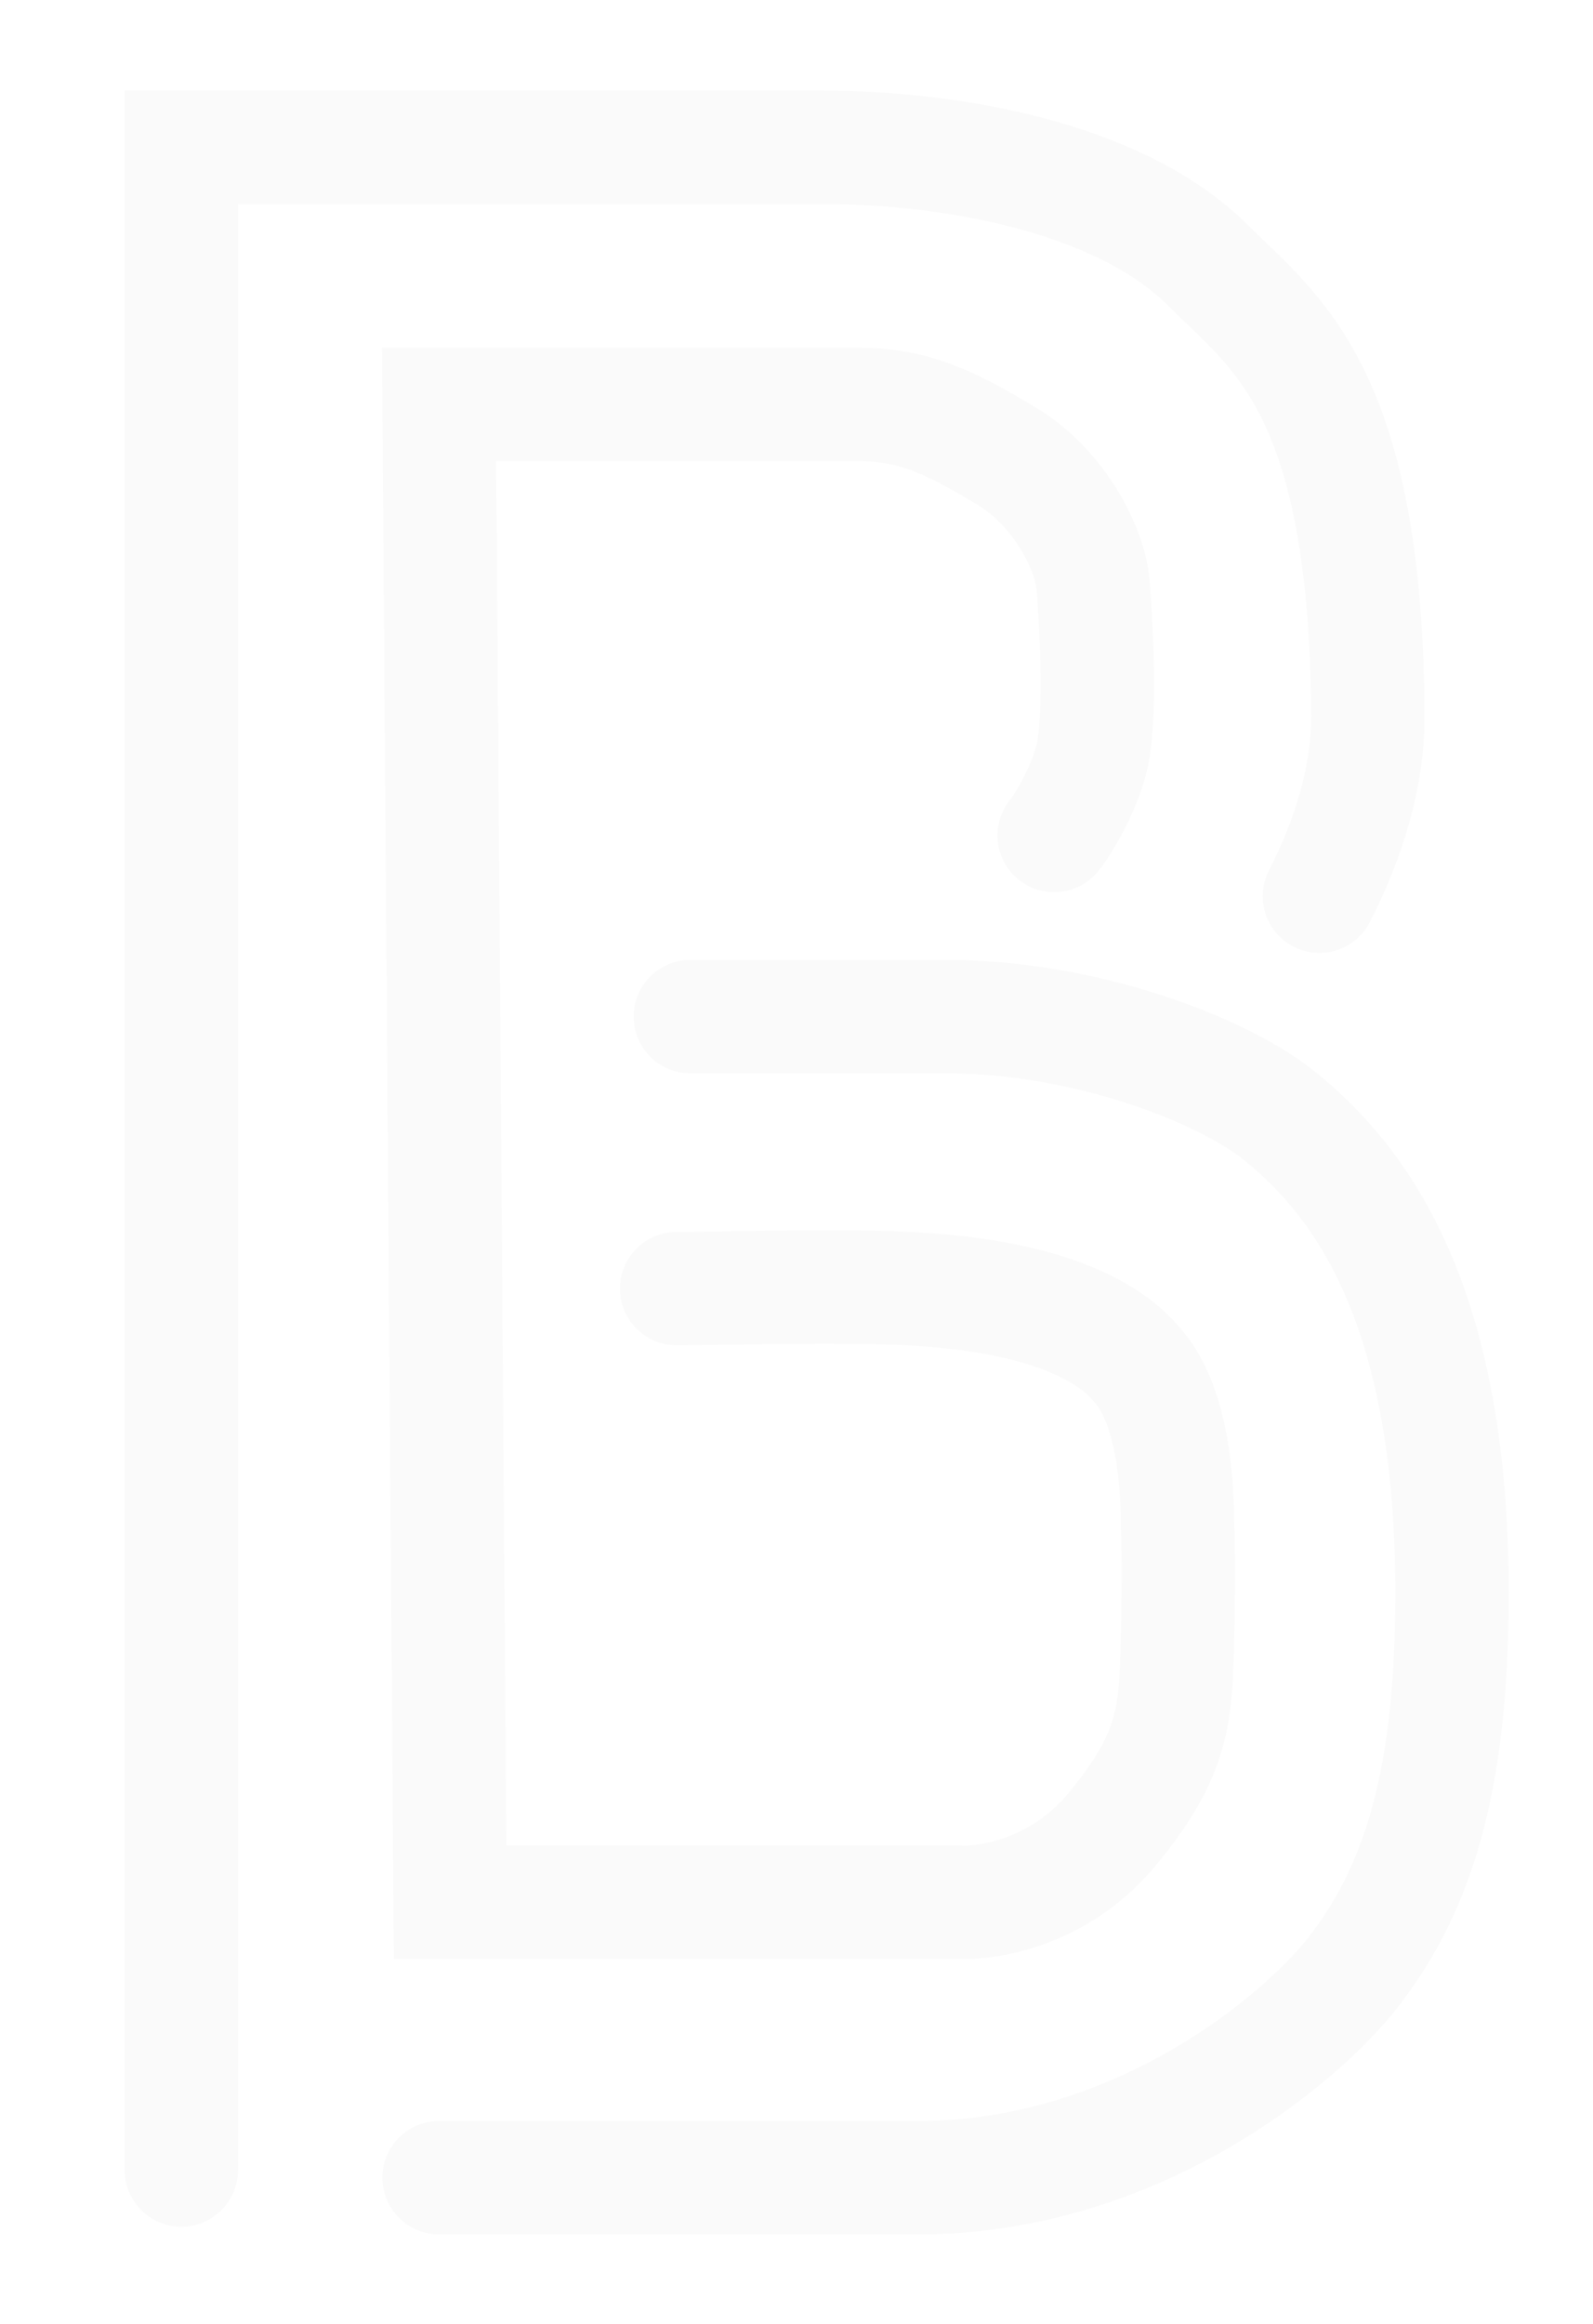 <svg width="24" height="35" viewBox="0 0 24 35" fill="none" xmlns="http://www.w3.org/2000/svg">
<g filter="url(#filter0_d_1302_20154)">
<path d="M19.878 12.522C20.322 11.656 20.613 10.717 20.608 9.791C20.581 4.884 19.211 4.032 18.203 3.024C16.857 1.678 14.292 1.244 12.408 1.244C10.523 1.244 2.732 1.244 2.732 1.244V31.707" stroke="#FAFAFA" stroke-width="1.708" stroke-linecap="round"/>
<path d="M15.882 11.607C16.067 11.379 16.379 10.804 16.465 10.358C16.592 9.697 16.504 8.22 16.465 7.805C16.42 7.323 15.993 6.39 15.161 5.891C14.329 5.391 13.774 5.114 12.913 5.114C12.225 5.114 8.428 5.114 6.615 5.114L6.781 27.672H14.44C14.883 27.7 15.966 27.522 16.742 26.59C17.714 25.424 17.714 24.814 17.741 23.648C17.764 22.716 17.75 22.187 17.741 22.039C17.741 20.439 17.345 19.835 17.173 19.63C17.002 19.426 16.356 18.565 13.69 18.432C12.582 18.377 10.897 18.432 10.194 18.432" stroke="#FAFAFA" stroke-width="1.708" stroke-linecap="round"/>
<path d="M6.615 31.822H12.812C12.699 31.822 11.862 31.822 13.83 31.822C17.134 31.822 19.613 29.727 20.395 28.717C21.406 27.413 21.876 25.745 21.876 23.017C21.876 18.699 20.531 16.841 19.275 15.828C18.427 15.145 16.366 14.335 14.246 14.335C12.55 14.335 11.246 14.335 10.4 14.335" stroke="#FAFAFA" stroke-width="1.708" stroke-linecap="round"/>
</g>
<defs>
<filter id="filter0_d_1302_20154" x="0.902" y="0.39" width="22.805" height="34.239" filterUnits="userSpaceOnUse" color-interpolation-filters="sRGB">
<feFlood flood-opacity="0" result="BackgroundImageFix"/>
<feColorMatrix in="SourceAlpha" type="matrix" values="0 0 0 0 0 0 0 0 0 0 0 0 0 0 0 0 0 0 127 0" result="hardAlpha"/>
<feOffset dy="0.976"/>
<feGaussianBlur stdDeviation="0.488"/>
<feComposite in2="hardAlpha" operator="out"/>
<feColorMatrix type="matrix" values="0 0 0 0 0 0 0 0 0 0 0 0 0 0 0 0 0 0 0.25 0"/>
<feBlend mode="normal" in2="BackgroundImageFix" result="effect1_dropShadow_1302_20154"/>
<feBlend mode="normal" in="SourceGraphic" in2="effect1_dropShadow_1302_20154" result="shape"/>
</filter>
</defs>
</svg>
